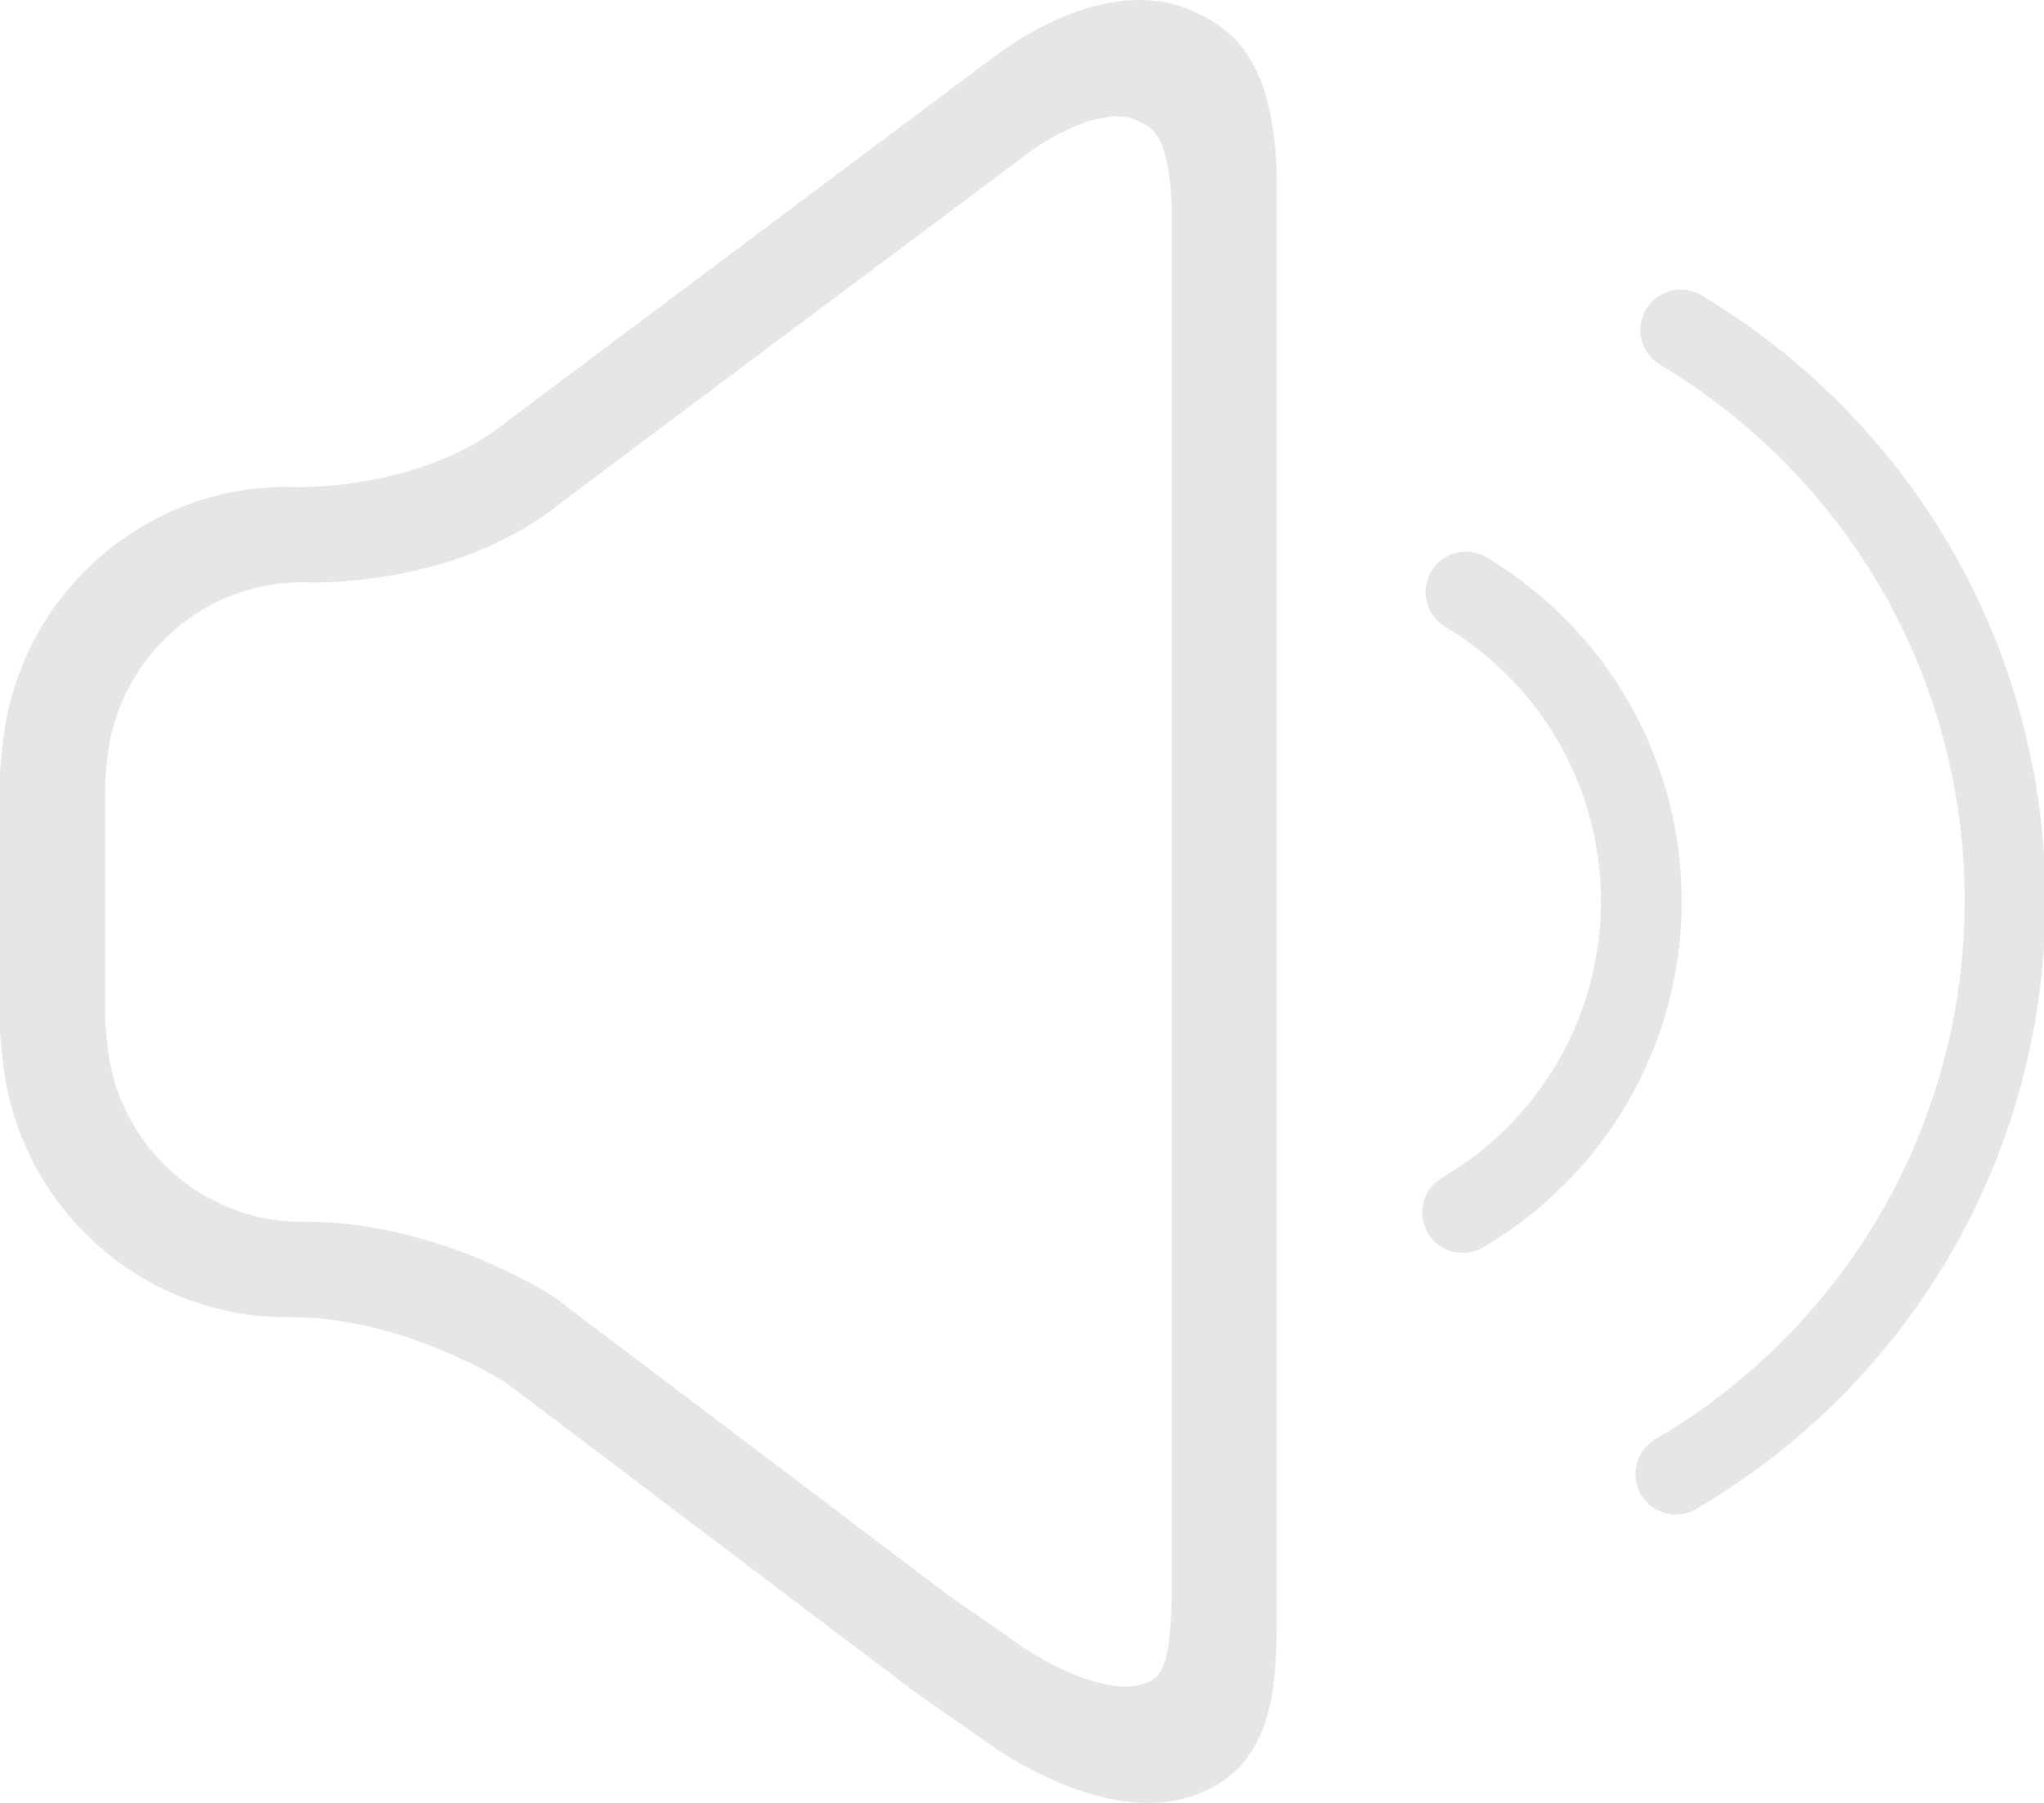 <?xml version="1.0" standalone="no"?><!DOCTYPE svg PUBLIC "-//W3C//DTD SVG 1.1//EN" "http://www.w3.org/Graphics/SVG/1.1/DTD/svg11.dtd"><svg class="icon" width="128px" height="112.90px" viewBox="0 0 1161 1024" version="1.1" xmlns="http://www.w3.org/2000/svg"><path fill="#e6e6e6" d="M951.887 860.13a22.955 22.955 0 0 1-11.597-42.754 356.272 356.272 0 0 0 127.245-127.082 353.811 353.811 0 0 0 48.406-178.835c0-62.443-16.458-123.823-47.622-177.506A356.368 356.368 0 0 0 942.928 207.111a22.935 22.935 0 0 1 23.494-39.399 402.537 402.537 0 0 1 141.569 143.213 399.946 399.946 0 0 1 53.833 200.536c0 71.143-18.912 141.01-54.692 202.049a402.333 402.333 0 0 1-143.676 143.478 22.88 22.88 0 0 1-11.57 3.143m-121.069-148.612a22.935 22.935 0 0 1-11.597-42.74 182.748 182.748 0 0 0 65.286-65.198 181.412 181.412 0 0 0 24.823-91.725c0-32.03-8.44-63.507-24.428-91.037a182.817 182.817 0 0 0-64.325-65.082 22.935 22.935 0 0 1 23.487-39.393 228.911 228.911 0 0 1 80.51 81.437 227.513 227.513 0 0 1 30.625 114.067 227.254 227.254 0 0 1-31.123 114.912 228.925 228.925 0 0 1-81.696 81.615 22.887 22.887 0 0 1-11.563 3.143m-542.832 74.177c-2.161-1.398-60.003-38.377-124.859-37.634l-0.273 0.007c-81.662 0-150.848-61.4-160.939-142.817l-0.068-0.532-1.848-18.333V438.224l1.909-18.871c10.09-81.424 79.276-142.824 160.939-142.824l1.275 0.041c0.689 0.027 74.436 3.307 124.321-37.538l0.784-0.614L562.842 33.573a194.113 194.113 0 0 1 35.363-21.496c29.718-13.819 57.132-15.817 79.269-5.788 11.236 5.086 22.887 11.801 32.05 26.344 9.013 14.324 13.956 33.863 15.538 61.523l0.041 1.309v833.906l-0.014 0.239c-0.77 36.141-5.154 75.888-47.738 90.375-8.188 2.782-16.642 3.954-25.11 3.954-41.513 0-82.787-28.205-88.616-32.33l-44.165-30.816m18.271-55.516l42.481 29.63c11.133 7.868 47.833 28.73 69.302 21.435 7.711-2.638 15.019-5.12 15.913-45.597V114.274c-2.263-38.036-10.39-41.724-19.778-45.979-20.044-9.081-54.098 12.401-64.427 20.644l-0.559 0.436-261.561 195.804c-58.83 47.887-138.999 45.883-148.039 45.488-55.694 0.252-102.831 42.229-109.847 97.888l-1.52 15.081v137.288l1.52 15.094c7.036 55.782 54.364 97.834 110.222 97.888 0.77-0.027 1.541-0.027 2.304-0.027 75.745 0 139.129 41.561 141.815 43.34" /></svg>
